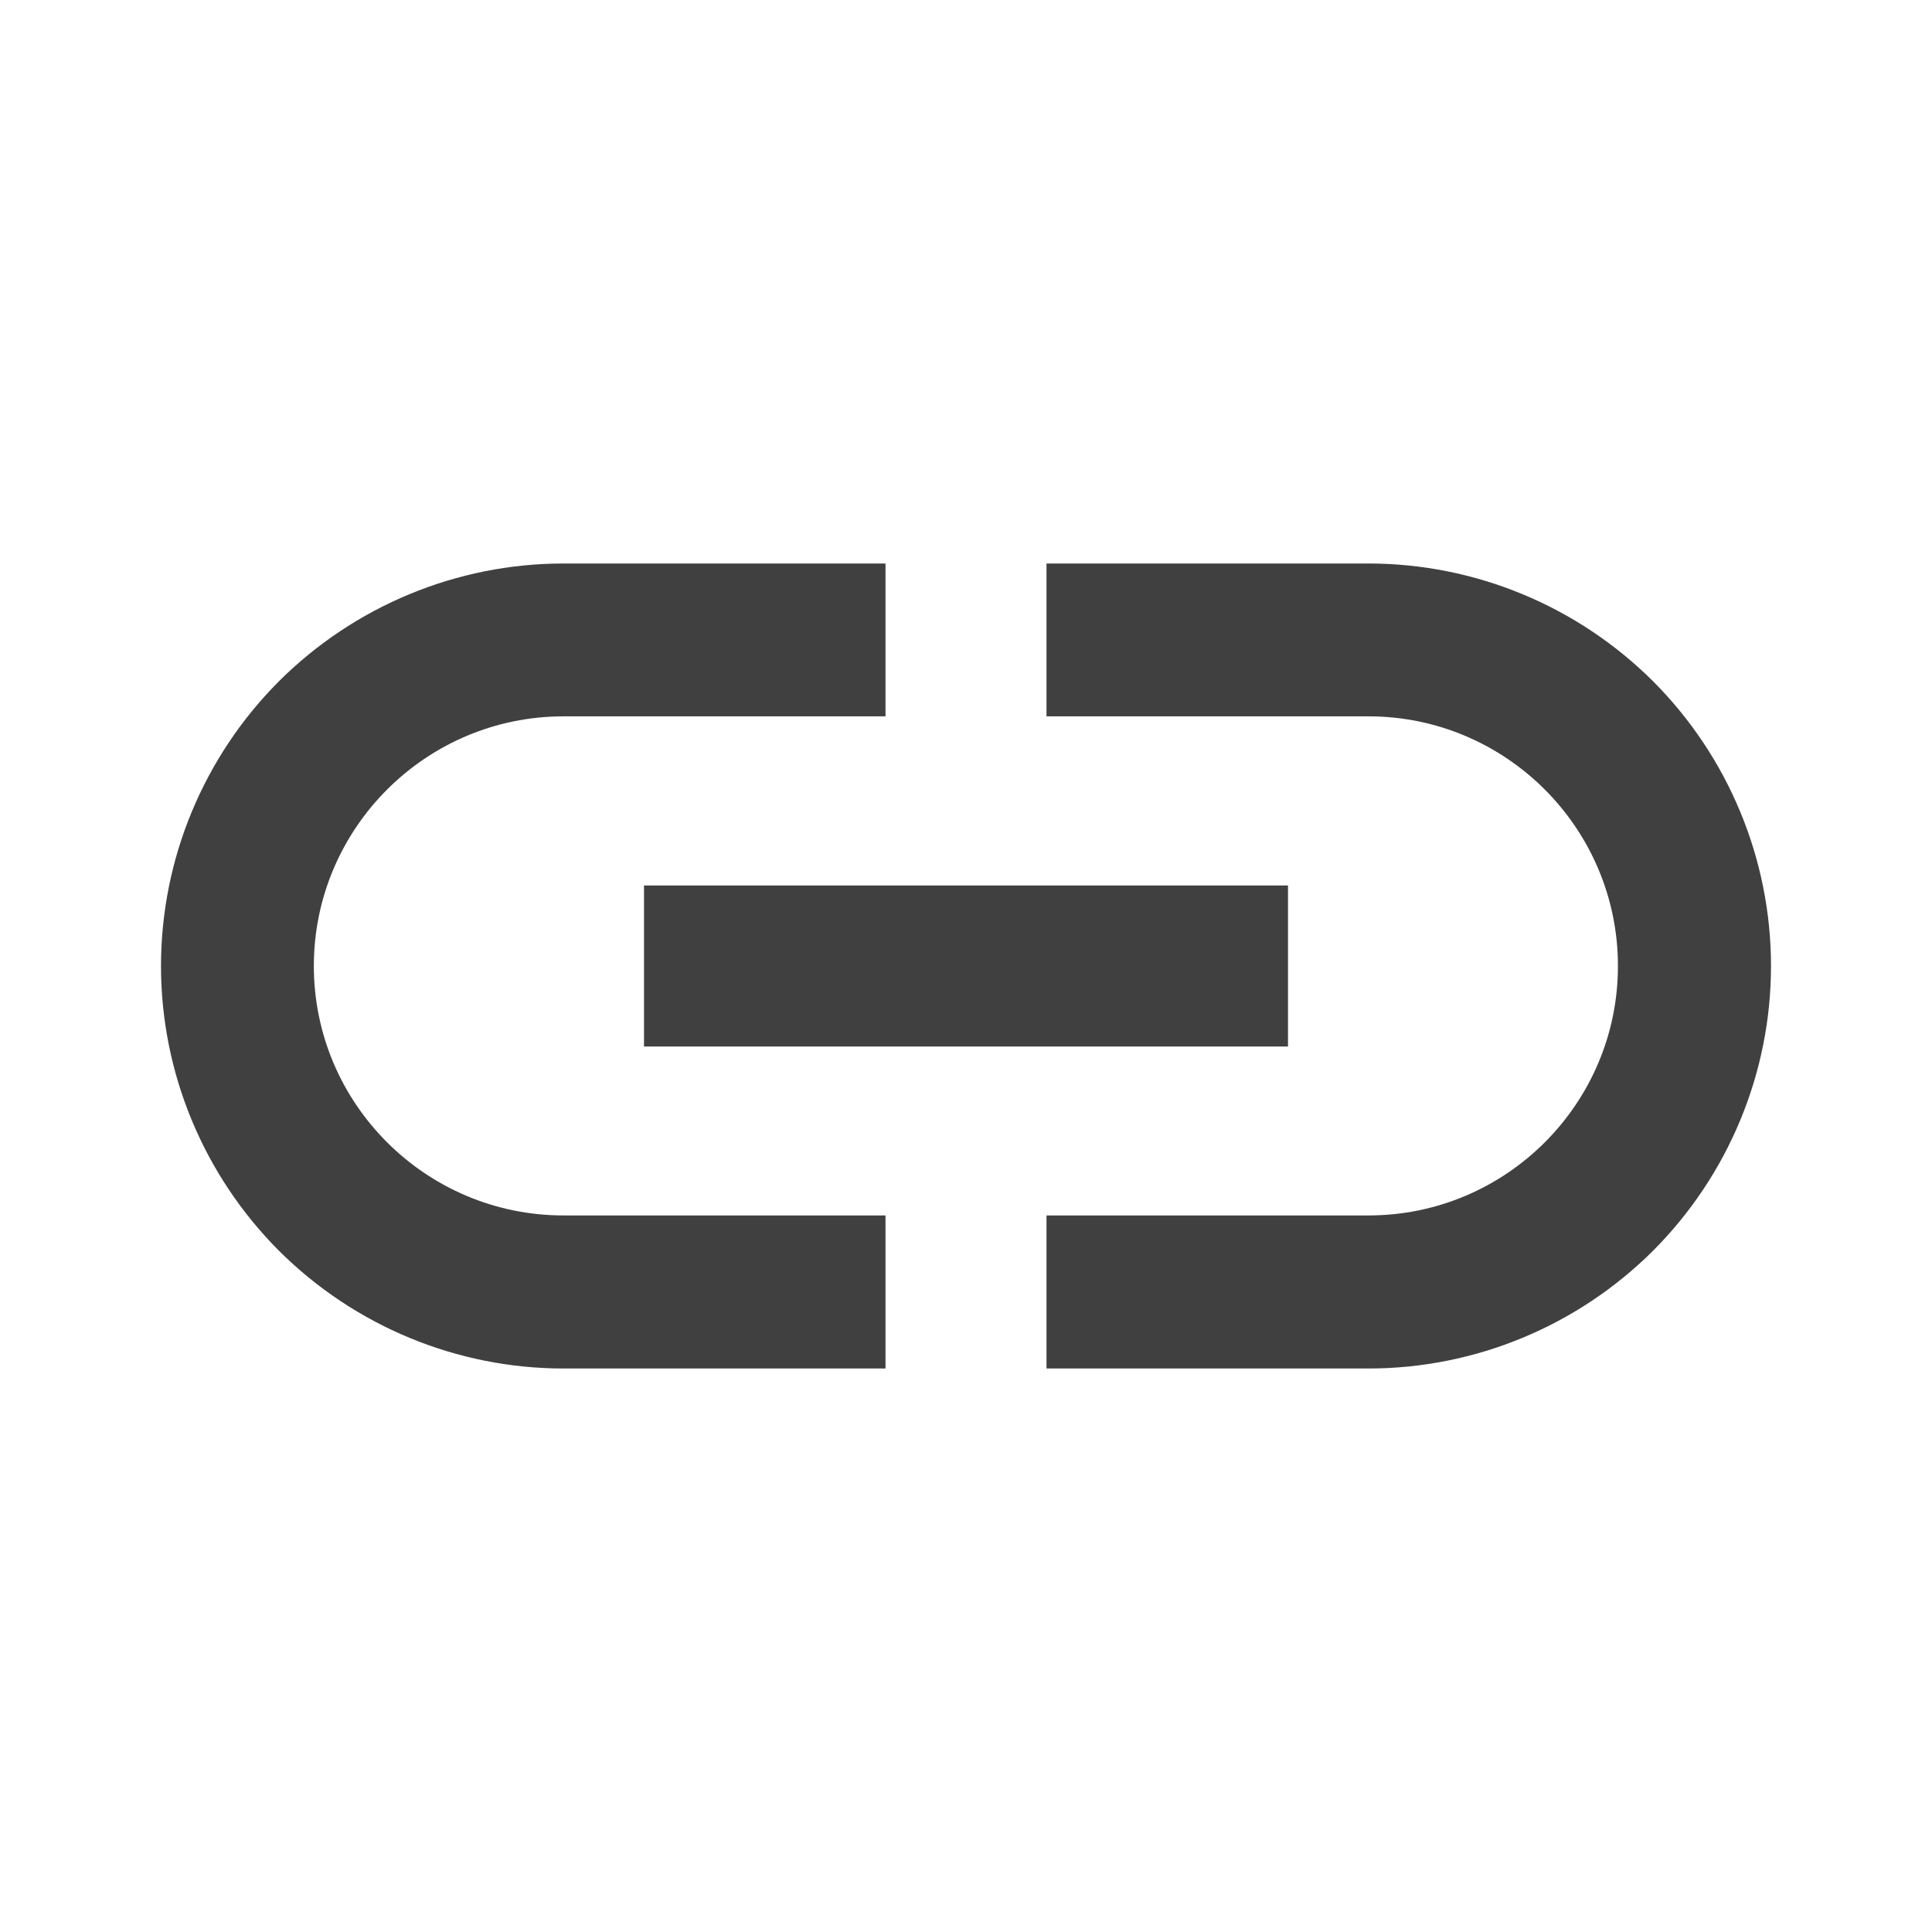 <svg width="9" height="9" viewBox="0 0 9 9" fill="none" xmlns="http://www.w3.org/2000/svg">
<path d="M1.462 4.5C1.462 3.859 1.984 3.337 2.625 3.337H4.125V2.625H2.625C2.128 2.625 1.651 2.823 1.299 3.174C0.948 3.526 0.75 4.003 0.75 4.5C0.75 4.997 0.948 5.474 1.299 5.826C1.651 6.177 2.128 6.375 2.625 6.375H4.125V5.662H2.625C1.984 5.662 1.462 5.141 1.462 4.5ZM3 4.875H6V4.125H3V4.875ZM6.375 2.625H4.875V3.337H6.375C7.016 3.337 7.537 3.859 7.537 4.5C7.537 5.141 7.016 5.662 6.375 5.662H4.875V6.375H6.375C6.872 6.375 7.349 6.177 7.701 5.826C8.052 5.474 8.25 4.997 8.25 4.5C8.25 4.003 8.052 3.526 7.701 3.174C7.349 2.823 6.872 2.625 6.375 2.625V2.625Z" fill="#404040"/>
</svg>

